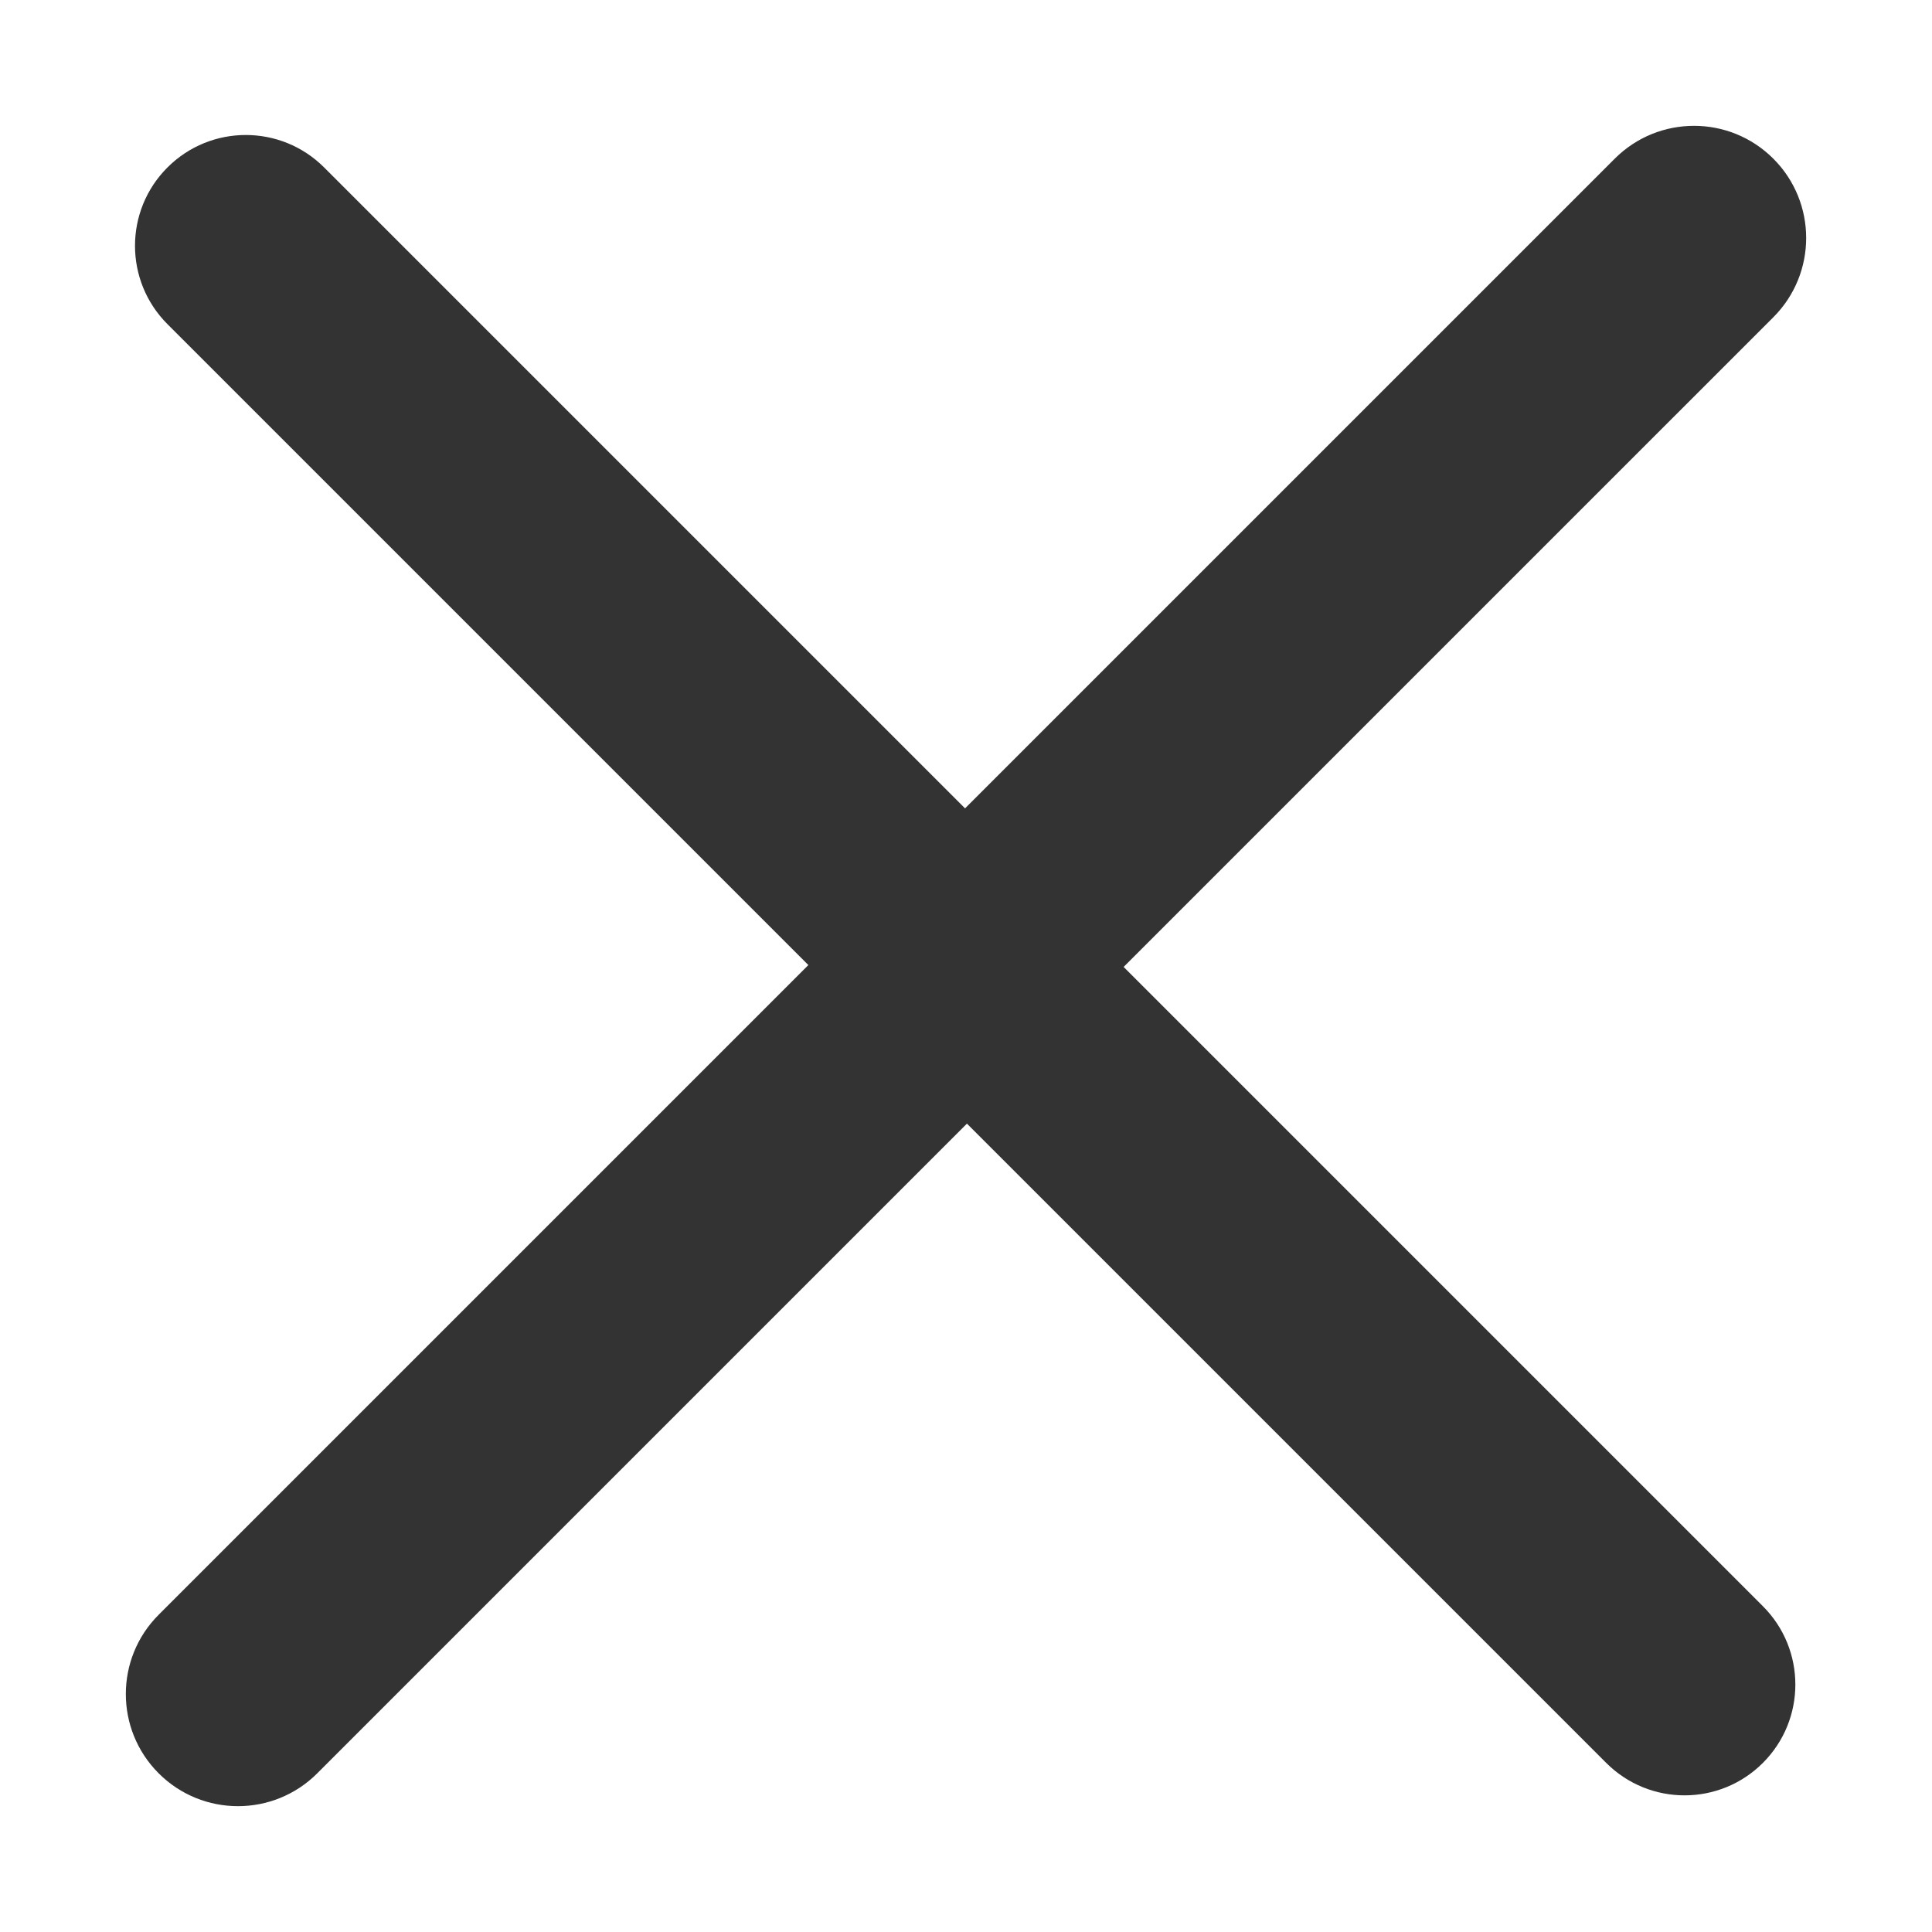 <?xml version="1.0" standalone="no"?><!DOCTYPE svg PUBLIC "-//W3C//DTD SVG 1.1//EN" "http://www.w3.org/Graphics/SVG/1.1/DTD/svg11.dtd"><svg class="icon" width="200px" height="200.00px" viewBox="0 0 1024 1024" version="1.1" xmlns="http://www.w3.org/2000/svg"><path fill="#333333" d="M595.549 512.5l344.35-344.347c23.211-23.212 23.211-60.84 0-84.053-23.212-23.208-60.841-23.208-84.05 0L511.5 428.45 171.802 88.753c-22.932-22.935-60.116-22.935-83.048 0-22.935 22.933-22.935 60.117 0 83.05L428.45 511.5 84.101 855.849c-23.211 23.21-23.211 60.84 0 84.049 23.212 23.211 60.841 23.211 84.05 0l344.35-344.35 338.822 338.823c22.933 22.935 60.116 22.935 83.048 0 22.935-22.933 22.935-60.117 0-83.048L595.549 512.5z" /></svg>